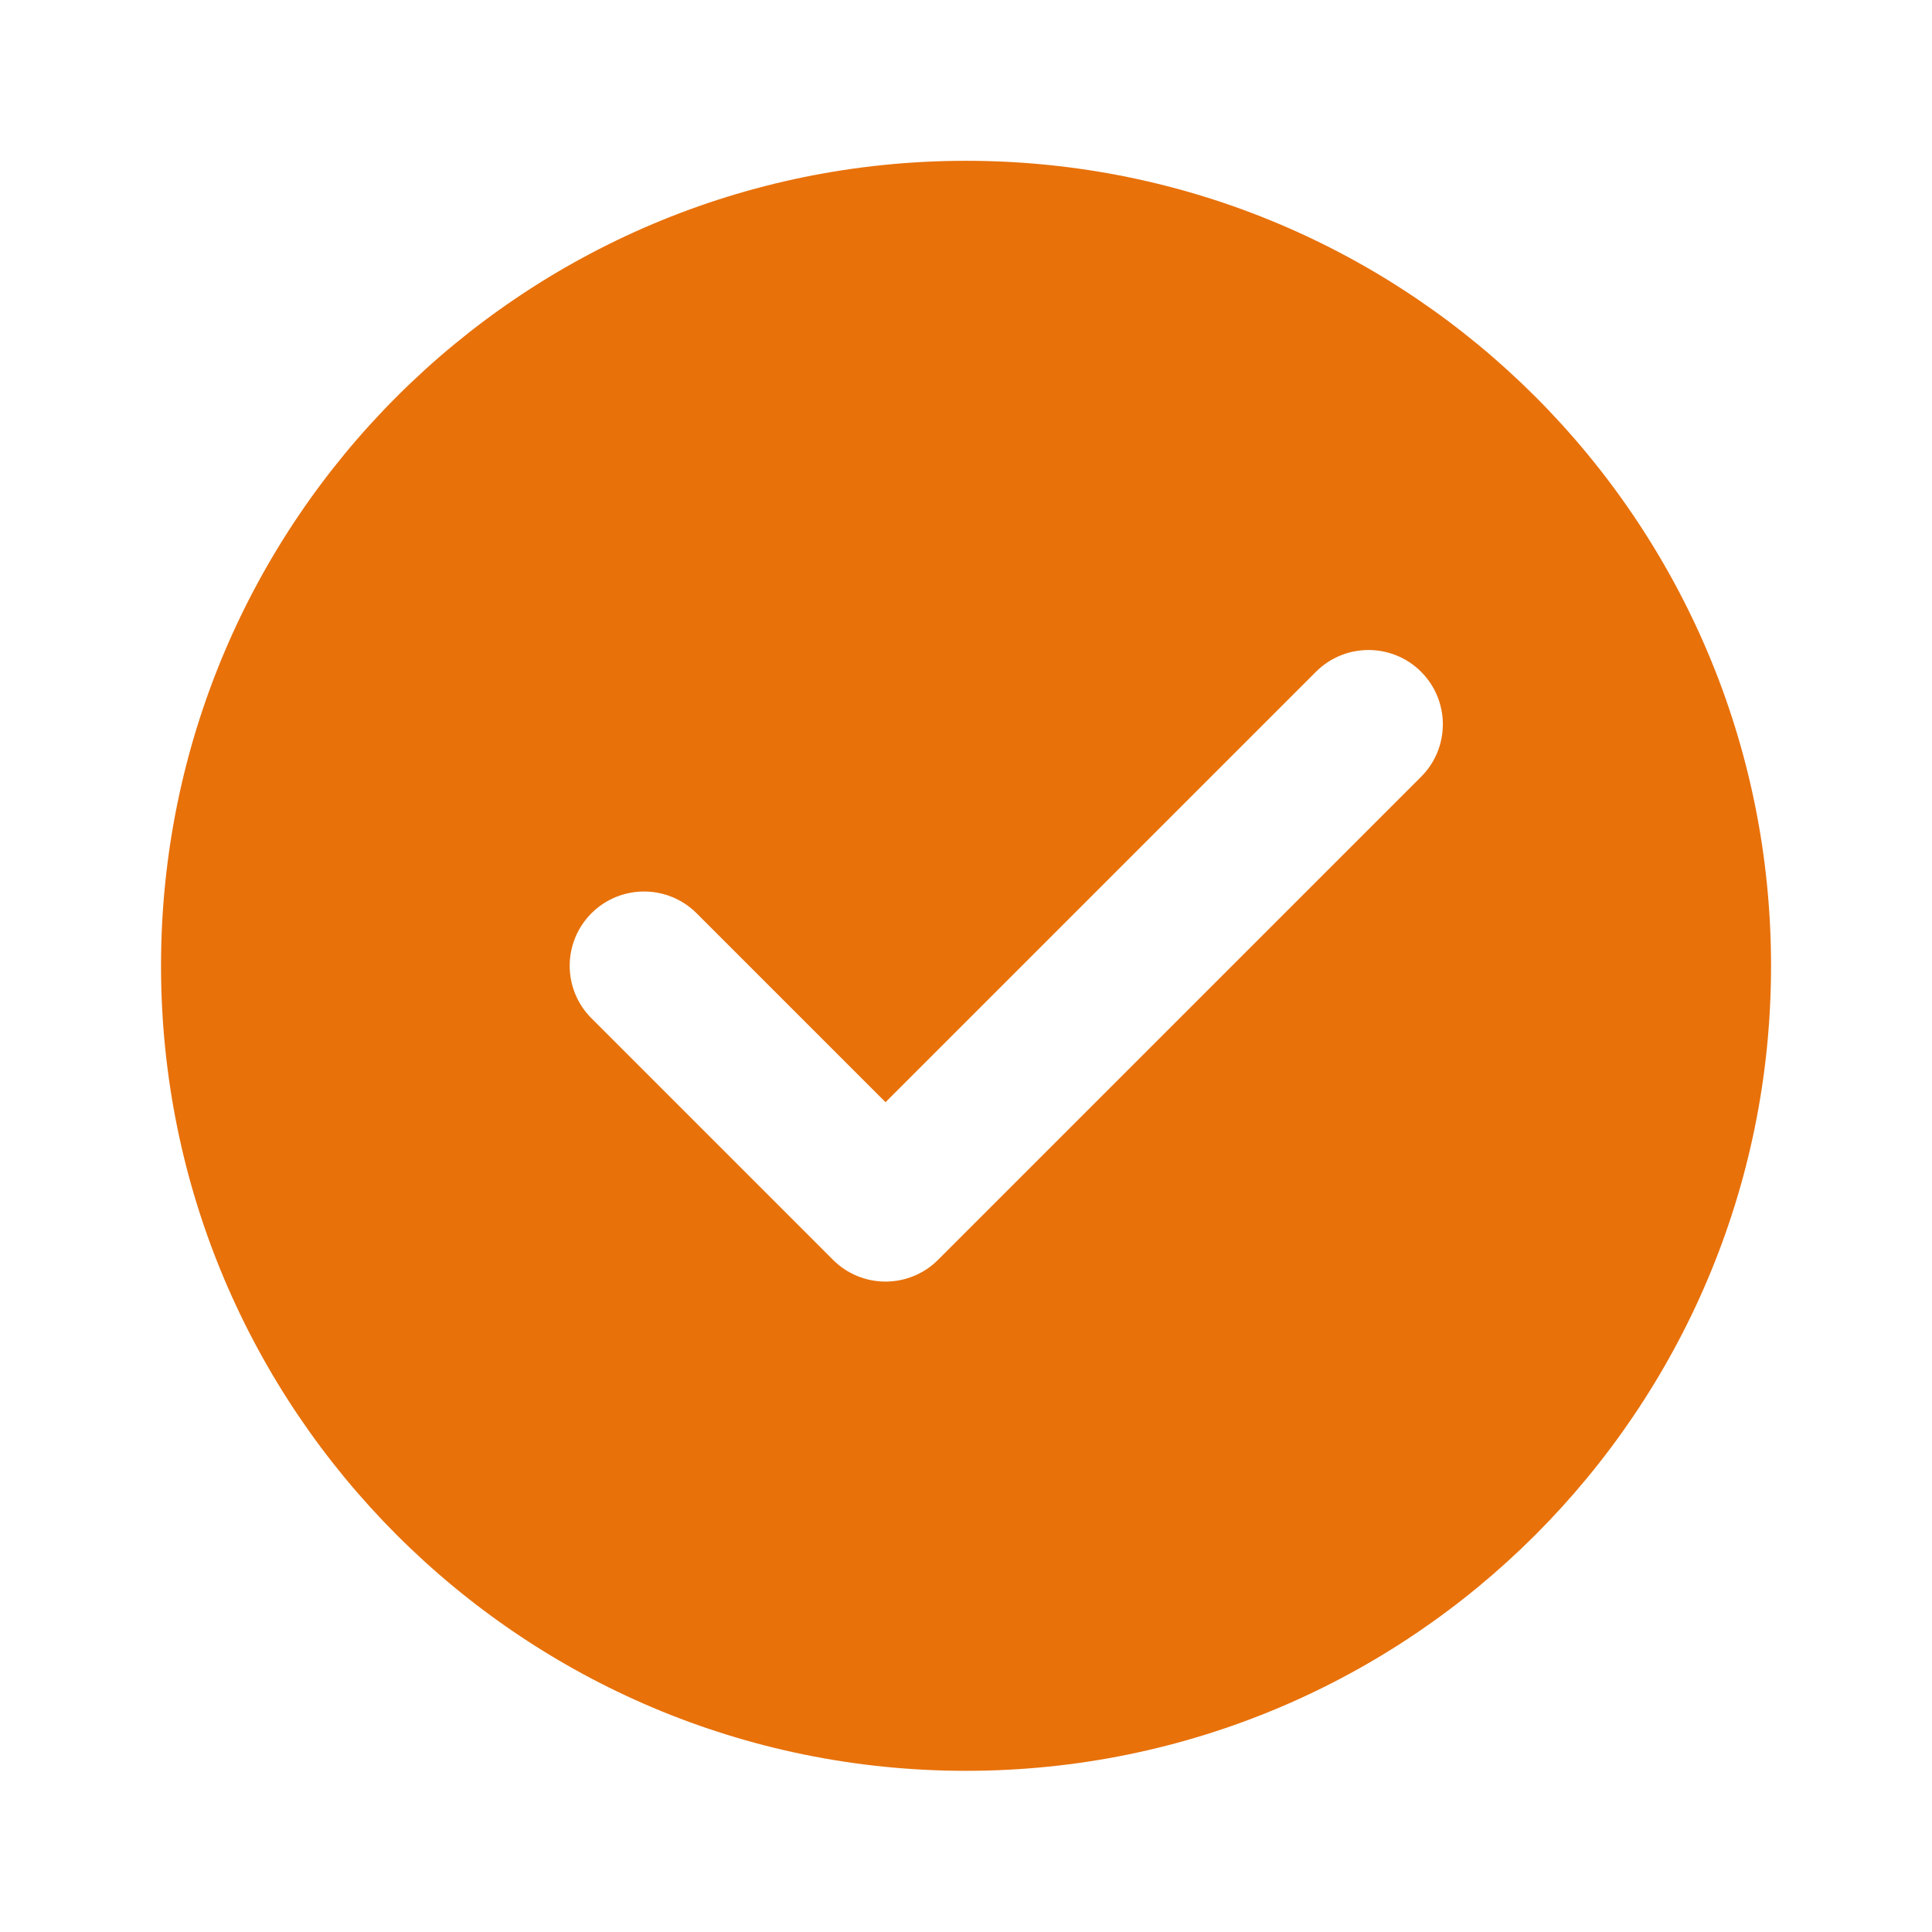 <svg width="26" height="26" viewBox="0 0 26 26" fill="none" xmlns="http://www.w3.org/2000/svg">
<path fill-rule="evenodd" clip-rule="evenodd" d="M13 23.831C18.983 23.831 23.834 18.98 23.834 12.997C23.834 7.014 18.983 2.164 13 2.164C7.017 2.164 2.167 7.014 2.167 12.997C2.167 18.98 7.017 23.831 13 23.831ZM19.124 10.454C19.515 10.064 19.515 9.431 19.124 9.04C18.734 8.65 18.1 8.65 17.71 9.04L11.917 14.833L9.374 12.29C8.984 11.9 8.35 11.9 7.96 12.29C7.569 12.681 7.569 13.314 7.96 13.704L11.21 16.954C11.397 17.142 11.652 17.247 11.917 17.247C12.182 17.247 12.437 17.142 12.624 16.954L19.124 10.454Z" fill="#E8710A"/>
</svg>
